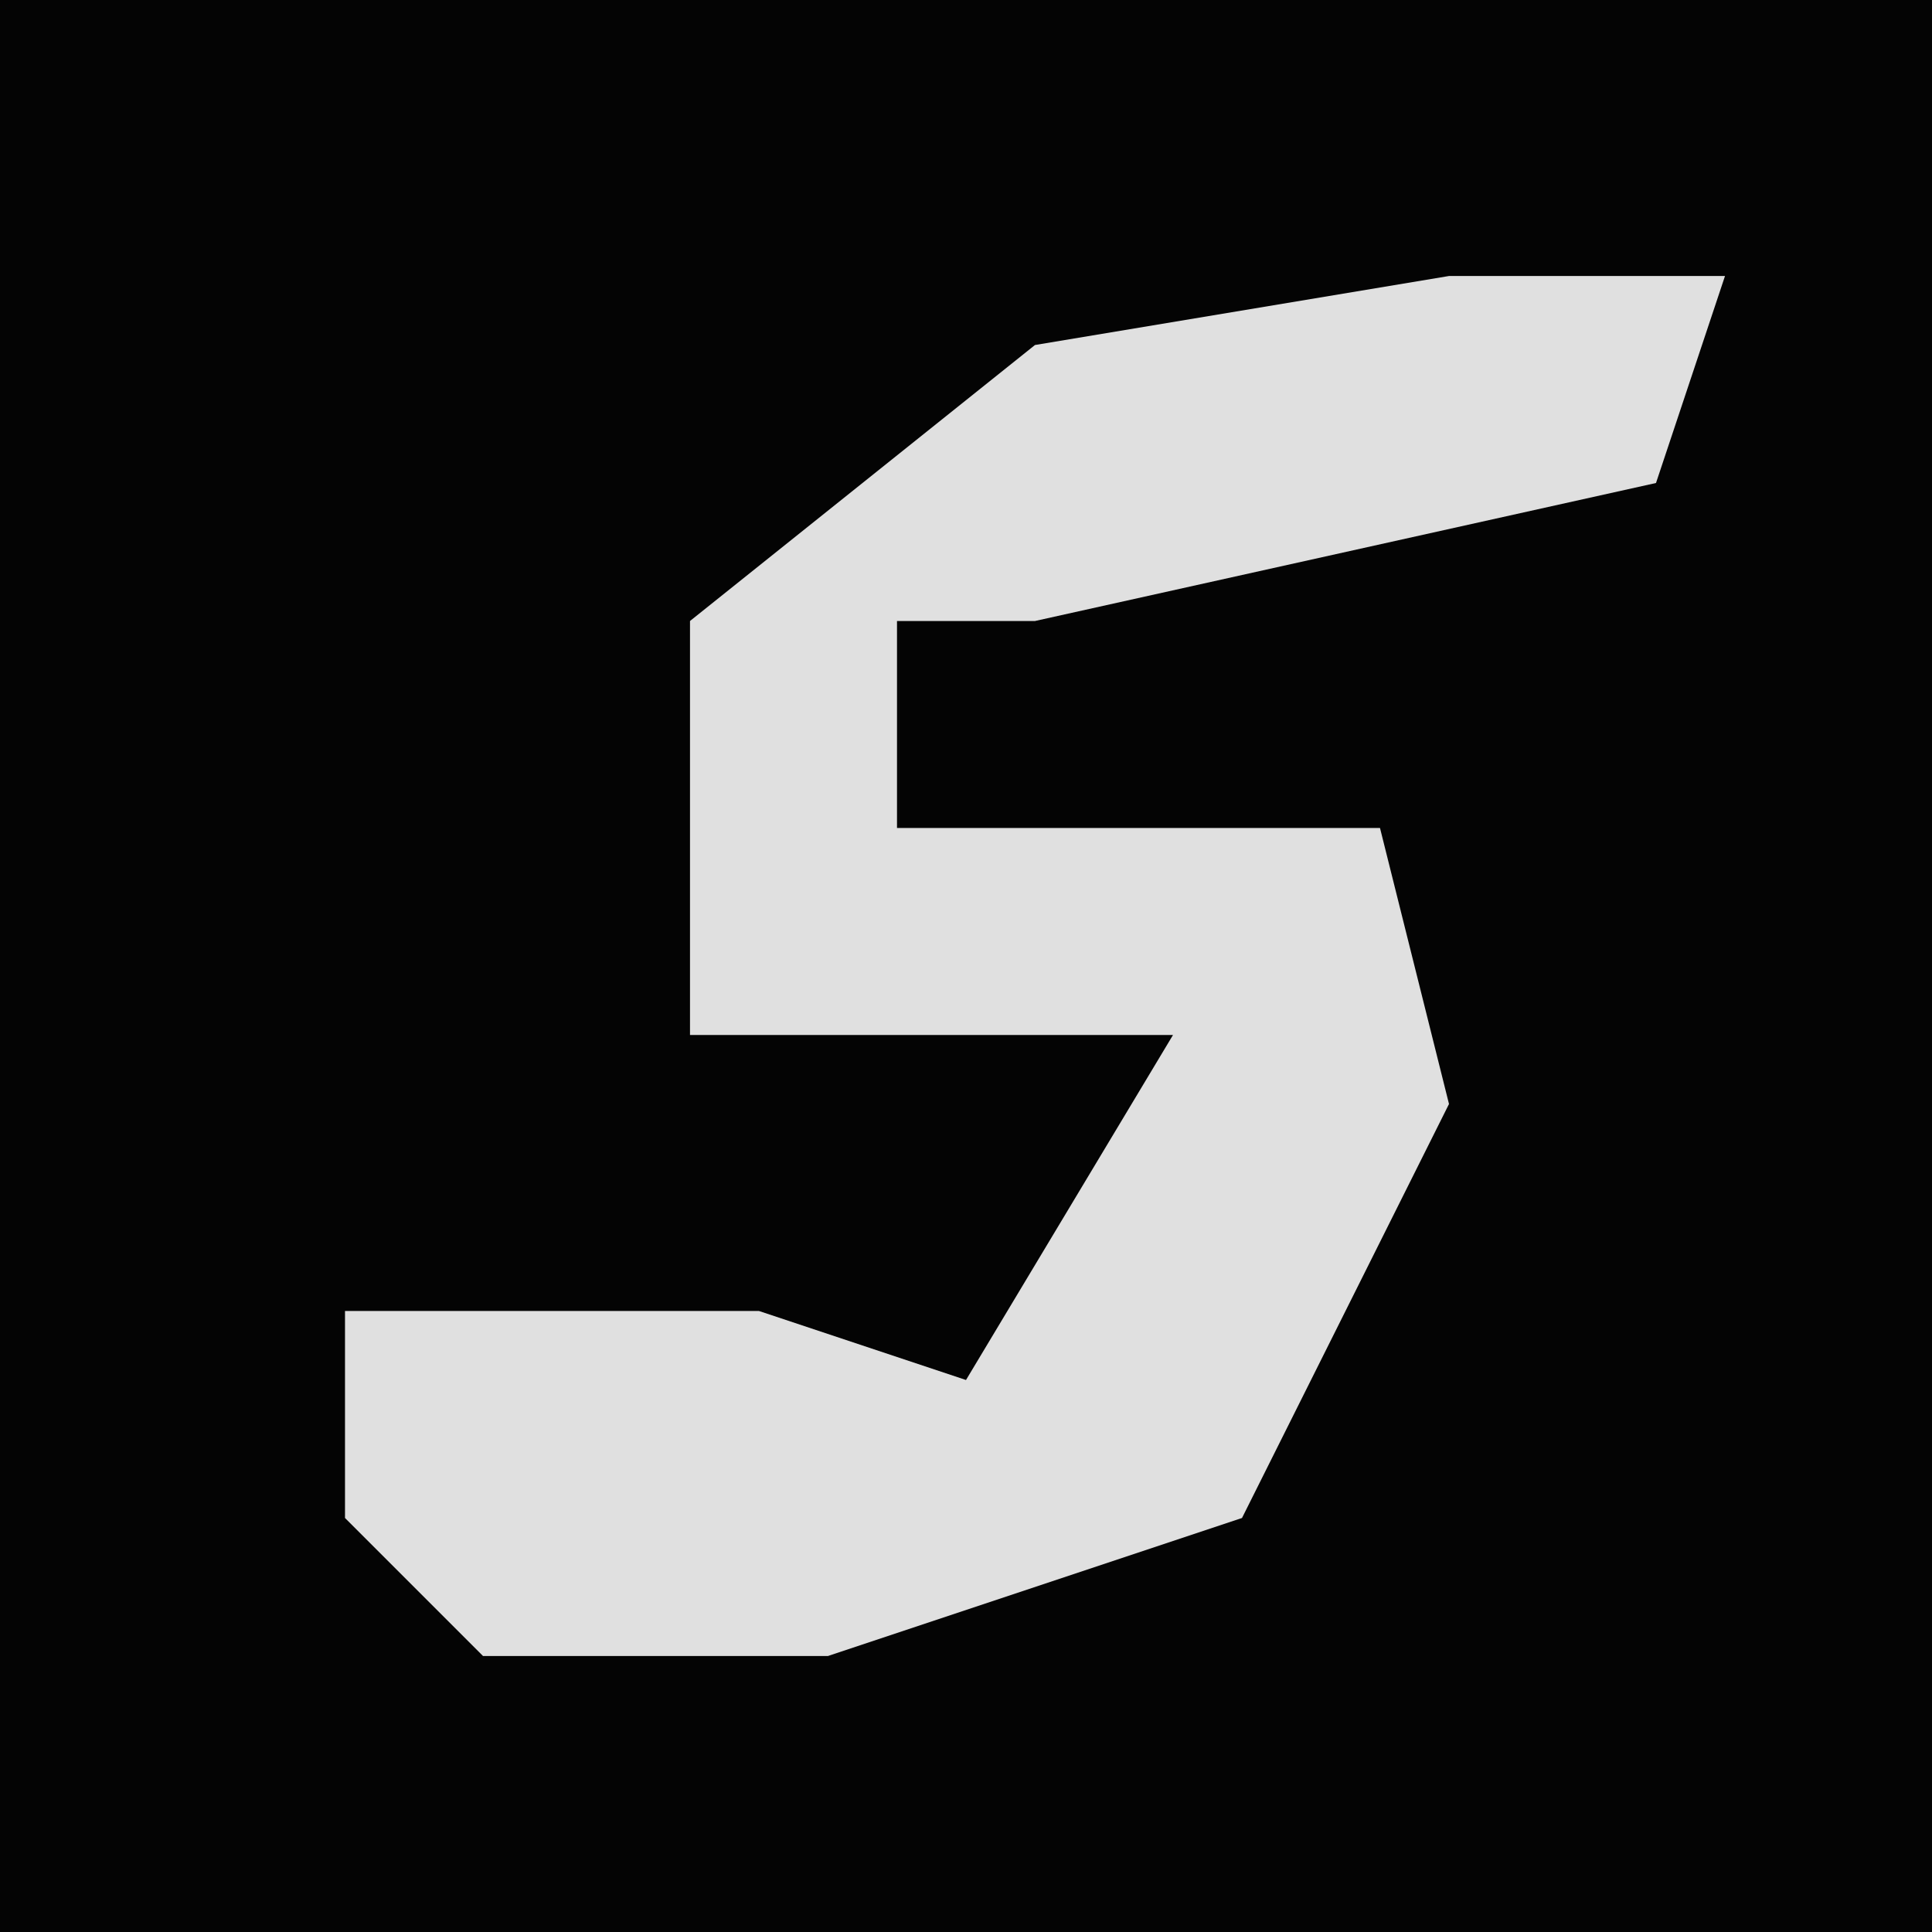 <?xml version="1.0" encoding="UTF-8"?>
<svg version="1.1" xmlns="http://www.w3.org/2000/svg" width="28" height="28">
<path d="M0,0 L28,0 L28,28 L0,28 Z " fill="#040404" transform="translate(0,0)"/>
<path d="M0,0 L4,0 L3,3 L-6,5 L-8,5 L-8,8 L-1,8 L0,12 L-3,18 L-9,20 L-14,20 L-16,18 L-16,15 L-10,15 L-7,16 L-4,11 L-11,11 L-11,5 L-6,1 Z " fill="#E0E0E0" transform="translate(21,4)"/>
</svg>
